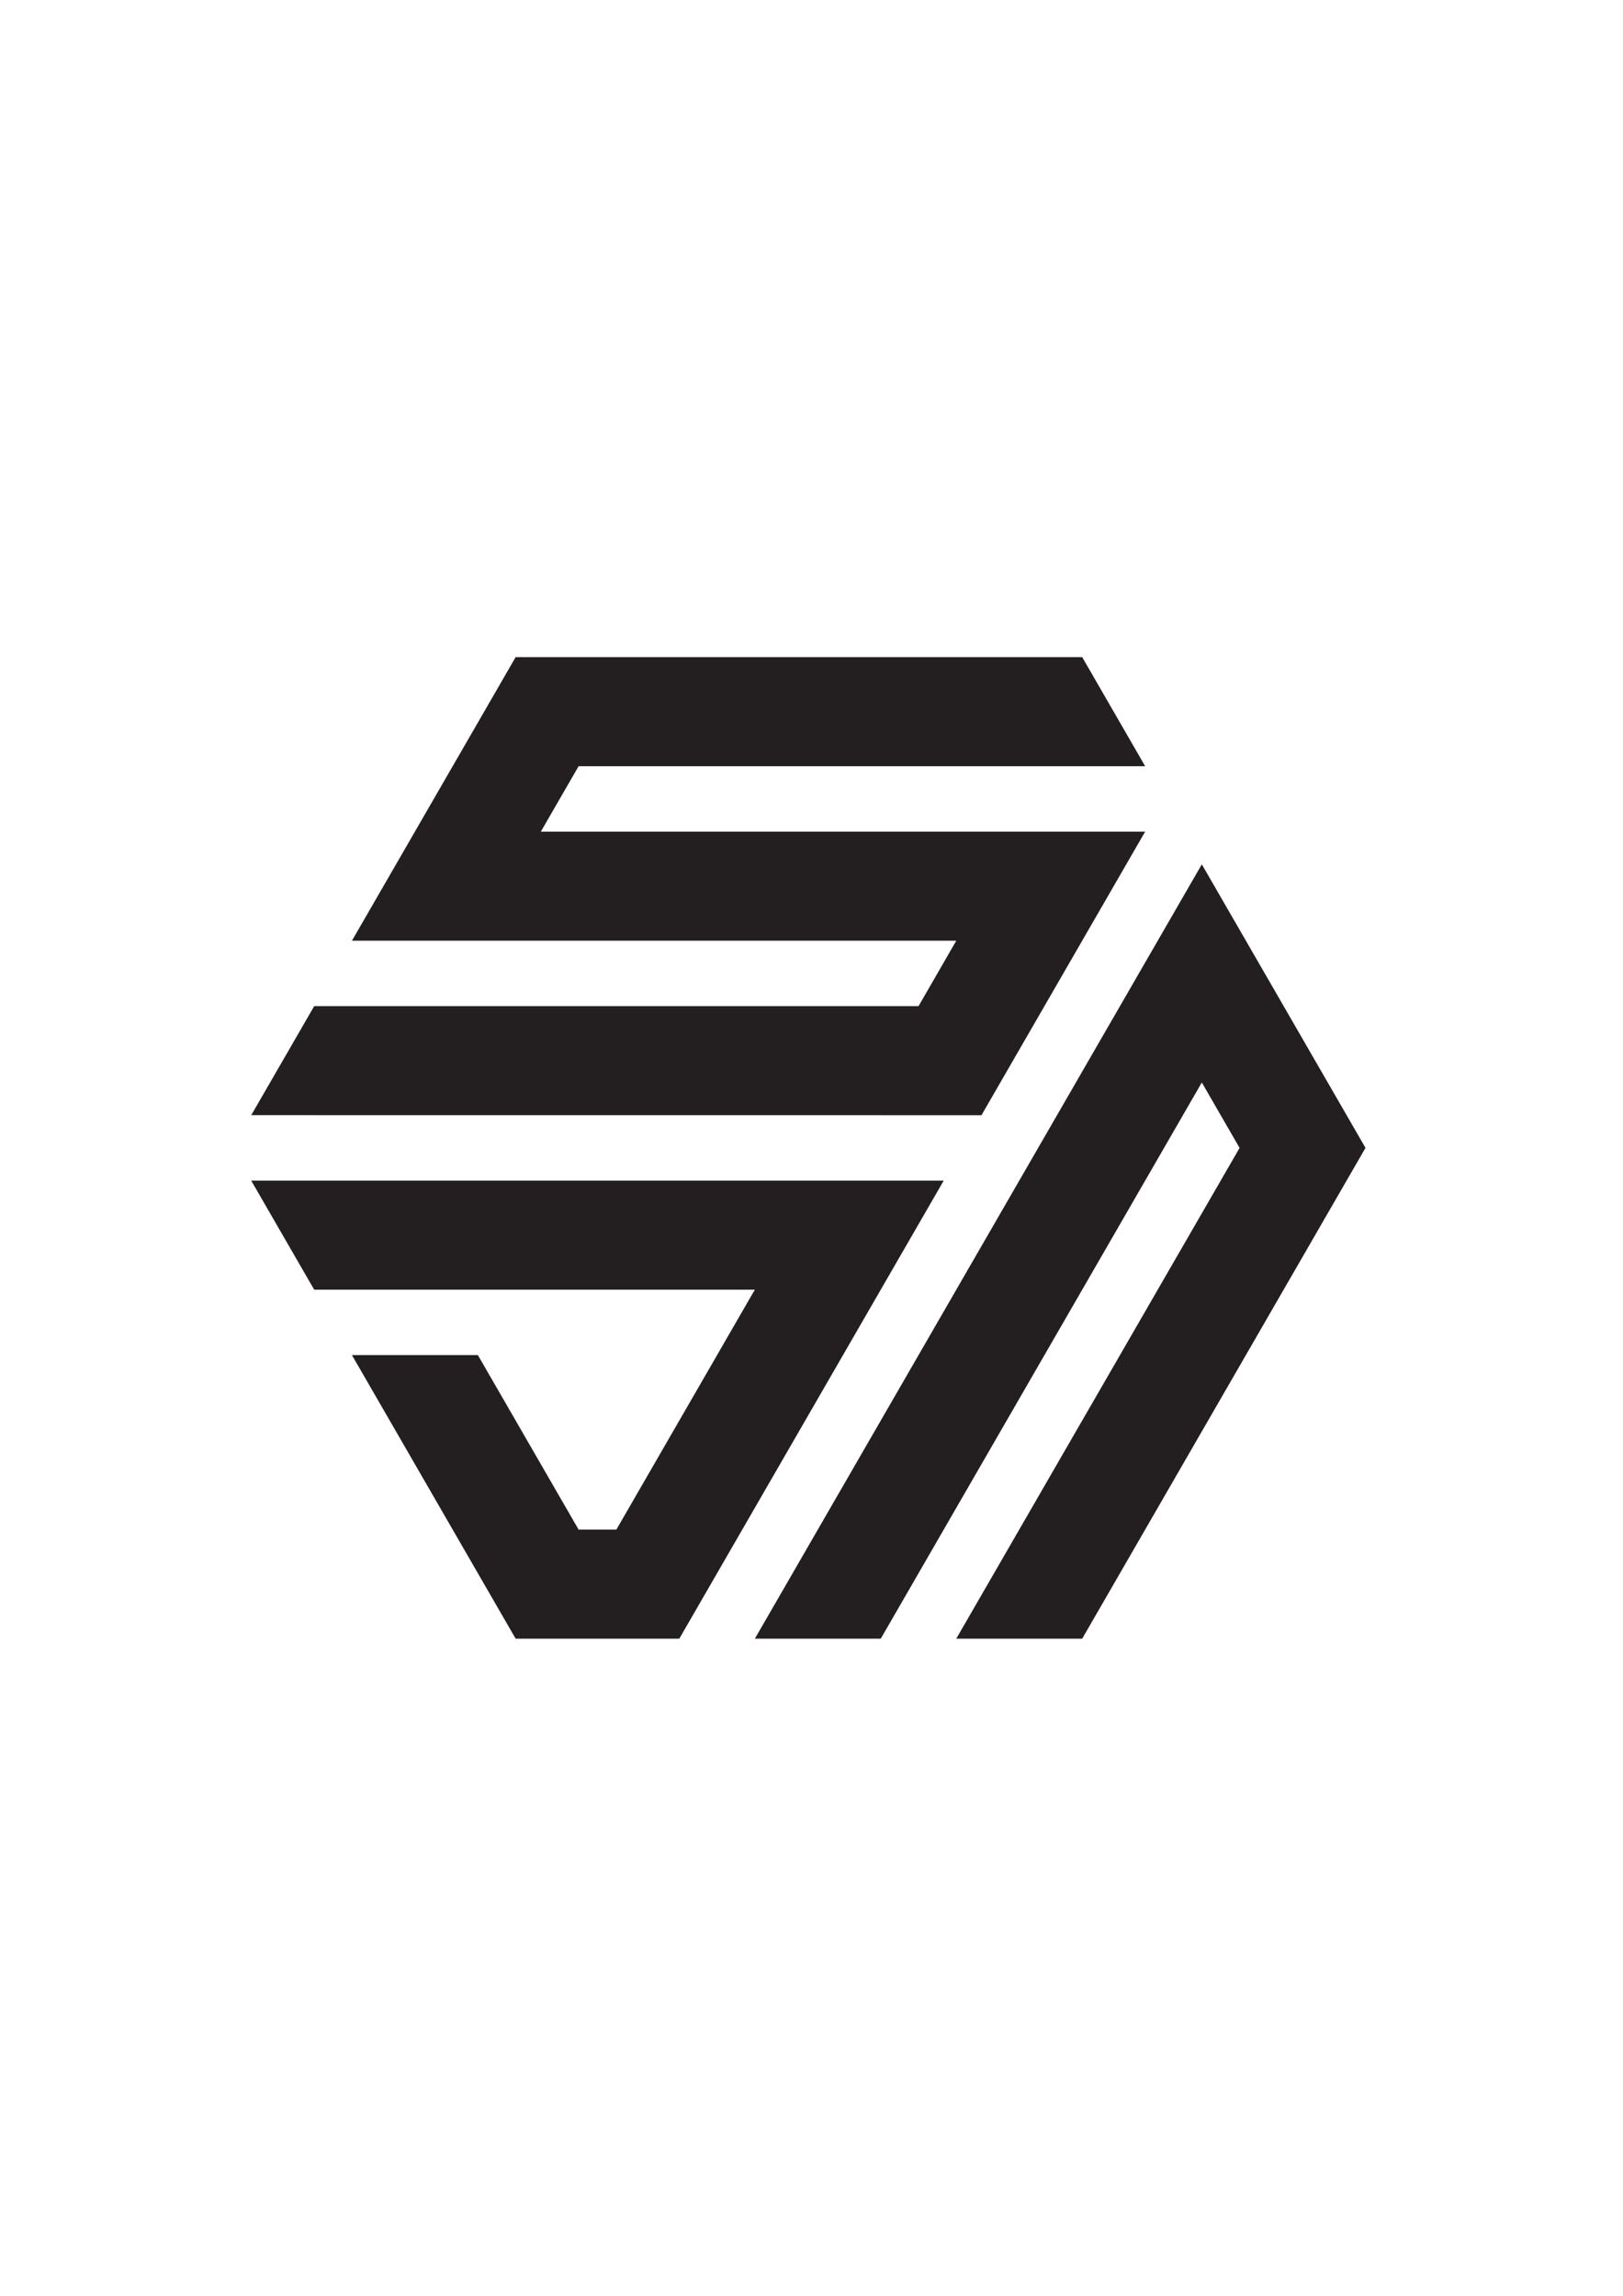 <?xml version="1.0" encoding="UTF-8"?>
<svg id="Layer_1" xmlns="http://www.w3.org/2000/svg" version="1.1" viewBox="0 0 595.28 841.89">
  <!-- Generator: Adobe Illustrator 29.5.1, SVG Export Plug-In . SVG Version: 2.1.0 Build 141)  -->
  <defs>
    <style>
      .st0 {
        fill: #231f20;
      }
    </style>
  </defs>
  <polygon class="st0" points="420.01 304.98 198.36 304.98 212.22 280.98 420.02 280.98 396.93 240.98 189.12 240.98 129.09 344.96 350.74 344.96 336.9 368.96 115.24 368.96 92.15 408.94 359.98 408.96 420.01 304.98"/>
  <polygon class="st0" points="92.14 432.95 115.23 472.93 276.86 472.93 226.07 560.92 212.22 560.92 175.27 496.92 129.08 496.92 189.12 600.91 249.16 600.91 346.13 432.95 92.14 432.95"/>
  <polygon class="st0" points="440.8 316.96 276.87 600.91 323.05 600.91 440.8 396.96 454.65 420.95 350.74 600.91 396.93 600.91 500.83 420.94 440.8 316.96"/>
</svg>
